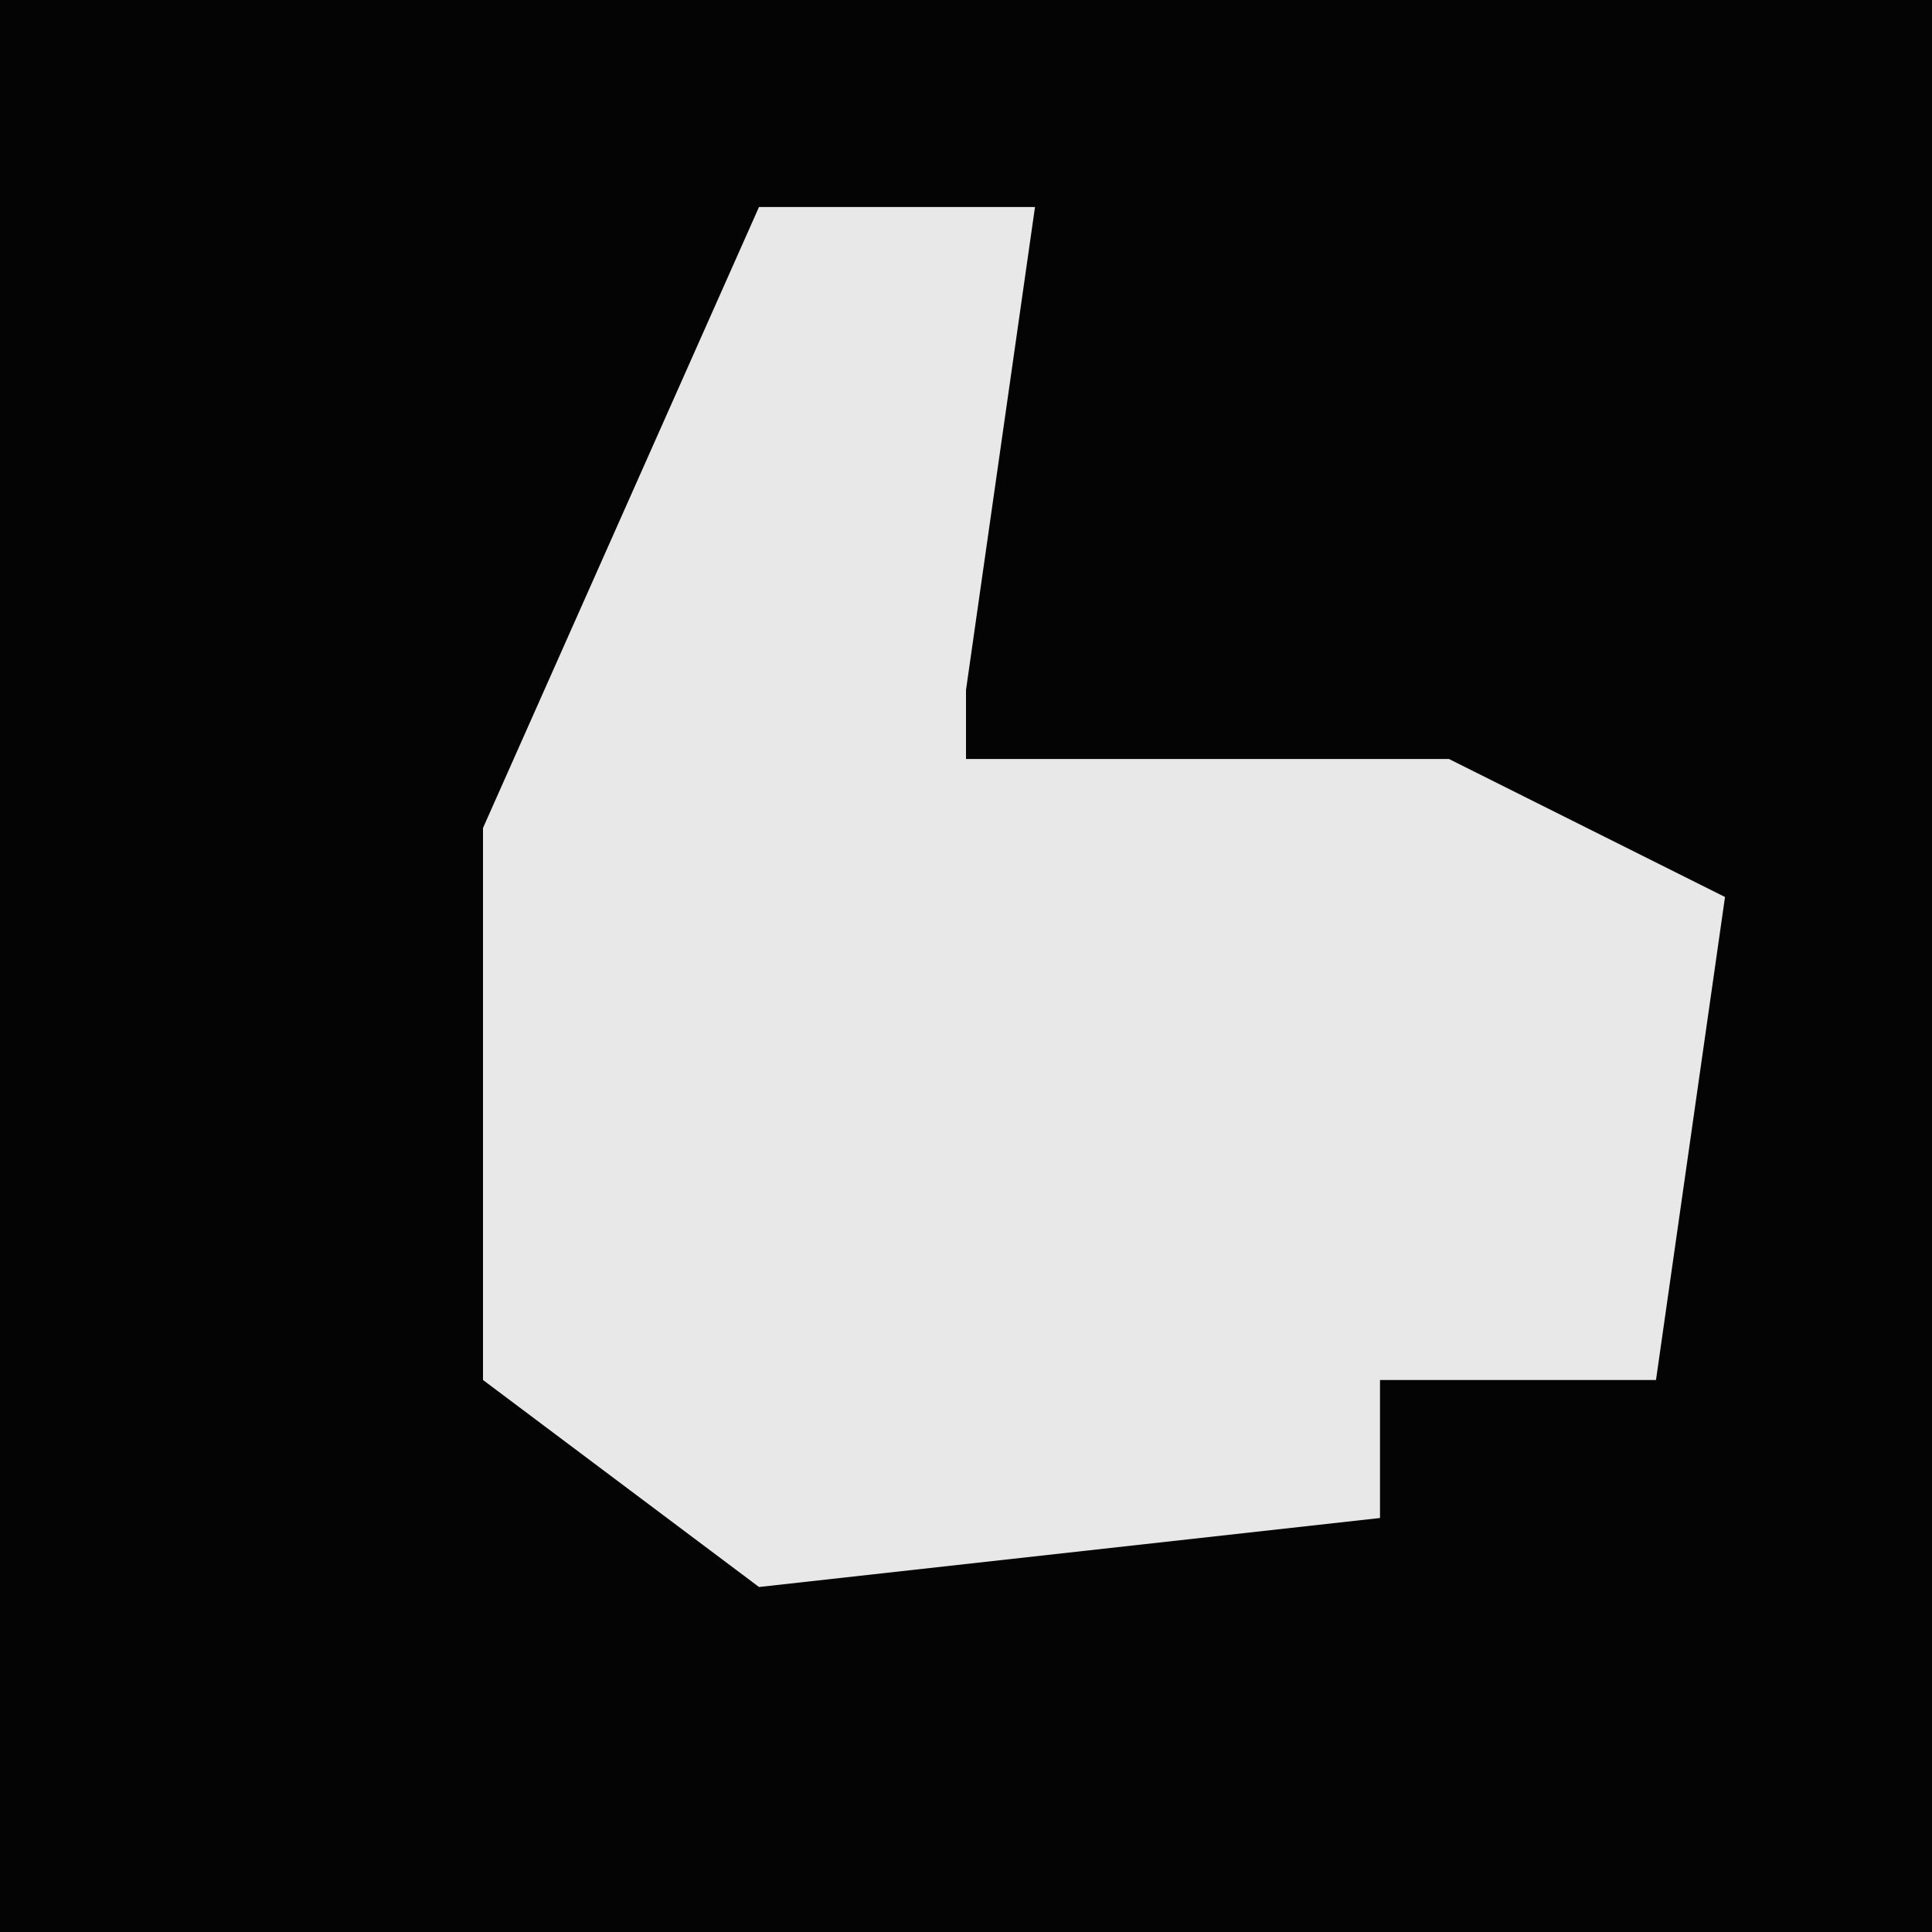 <?xml version="1.0" encoding="UTF-8"?>
<svg version="1.1" xmlns="http://www.w3.org/2000/svg" width="28" height="28">
<path d="M0,0 L28,0 L28,28 L0,28 Z " fill="#040404" transform="translate(0,0)"/>
<path d="M0,0 L4,0 L3,7 L3,8 L10,8 L14,10 L13,17 L9,17 L9,19 L0,20 L-4,17 L-4,9 Z " fill="#E8E8E8" transform="translate(11,3)"/>
</svg>
